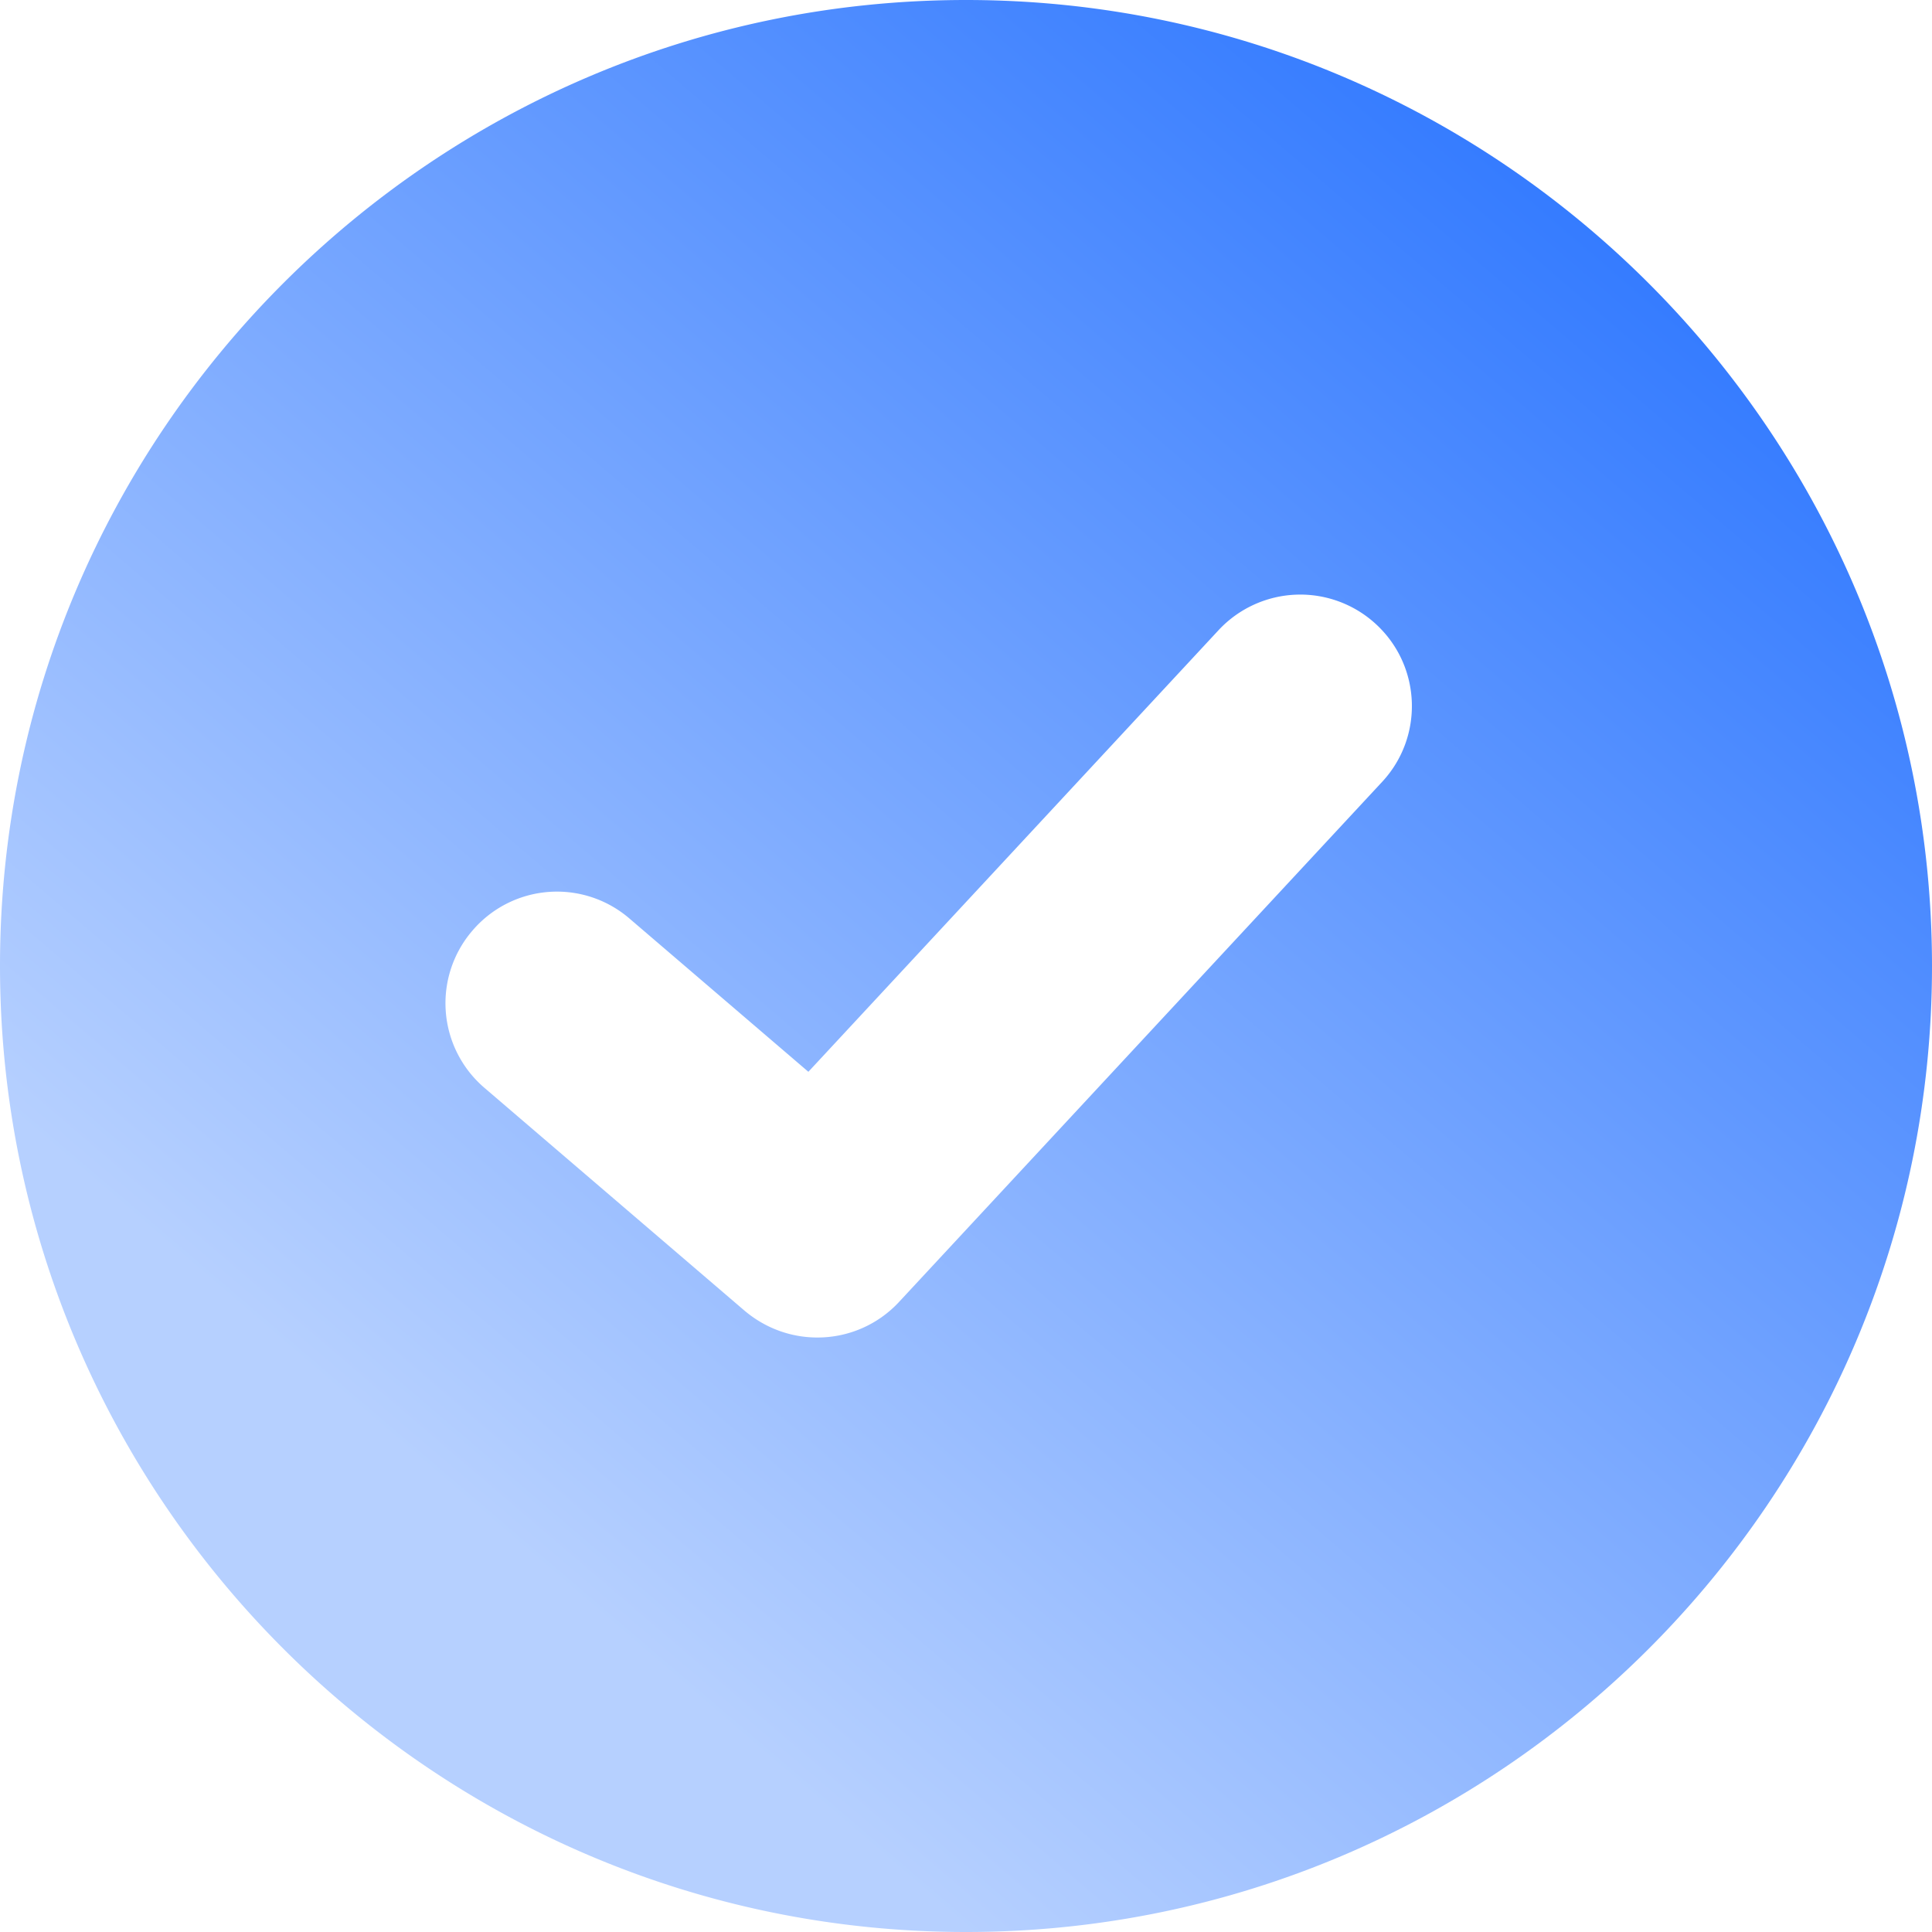 <svg xmlns="http://www.w3.org/2000/svg" width="41" height="41" fill="none" viewBox="0 0 41 41"><path fill="url(#paint0_linear_5157_3304)" d="M20.5 0C9.197 0 0 9.196 0 20.498 0 31.799 9.197 41 20.5 41S41 31.804 41 20.502C41 9.201 31.803 0 20.5 0Zm8.833 16.59L19.081 27.627a2.357 2.357 0 0 1-1.737.757c-.549 0-1.093-.19-1.542-.568l-5.521-4.73a2.362 2.362 0 0 1-.256-3.336 2.358 2.358 0 0 1 3.336-.255l3.794 3.25 8.705-9.372a2.369 2.369 0 0 1 3.345-.123c.96.89 1.013 2.385.128 3.34Z"/><defs><linearGradient id="paint0_linear_5157_3304" x1="41" x2="12.091" y1="0" y2="33.81" gradientUnits="userSpaceOnUse"><stop stop-color="#1768FF"/><stop offset="1" stop-color="#B6D0FF"/></linearGradient></defs></svg>